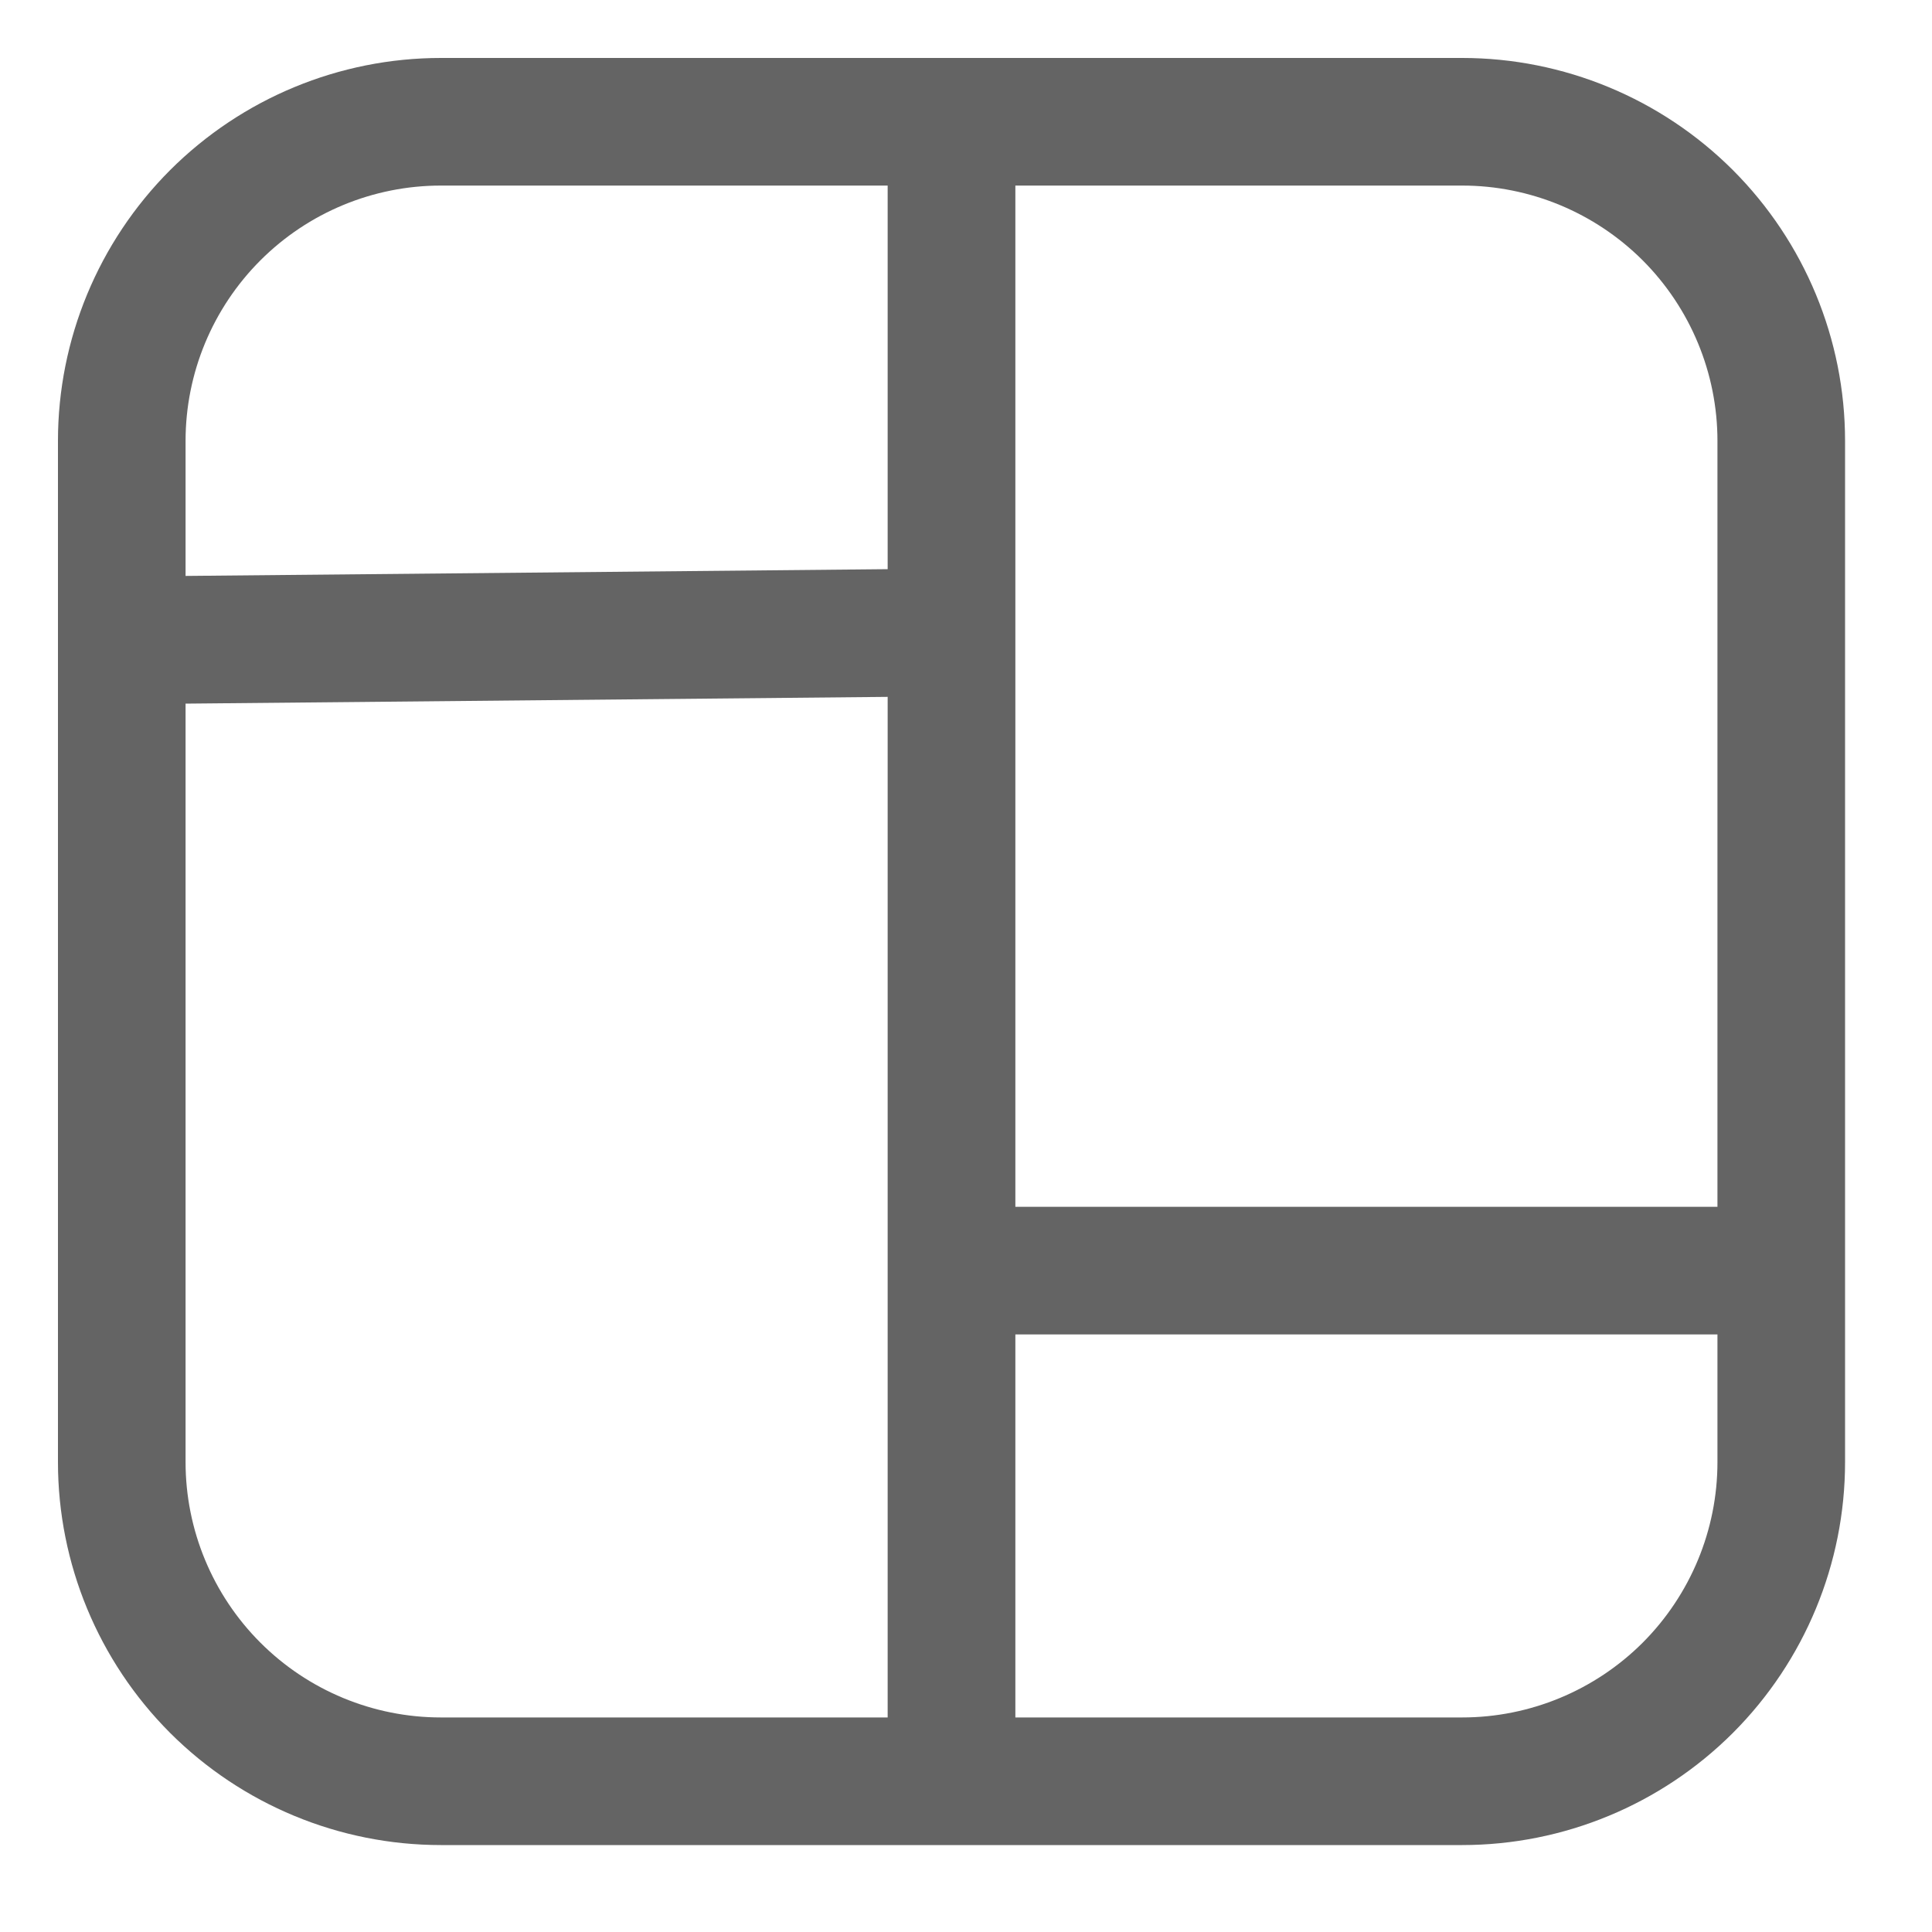 <svg width="20" height="20" viewBox="0 0 20 20" fill="none" xmlns="http://www.w3.org/2000/svg">
<path d="M0.6 4.564C0.6 3.513 1.018 2.505 1.761 1.761C2.505 1.018 3.513 0.6 4.564 0.6H15.136C16.187 0.6 17.195 1.018 17.939 1.761C18.682 2.505 19.1 3.513 19.1 4.564V15.136C19.1 16.187 18.682 17.195 17.939 17.939C17.195 18.682 16.187 19.1 15.136 19.1H4.564C3.513 19.1 2.505 18.682 1.761 17.939C1.018 17.195 0.6 16.187 0.6 15.136V4.564ZM4.564 1.921C3.863 1.921 3.191 2.2 2.696 2.695C2.2 3.191 1.921 3.863 1.921 4.564V5.962L9.189 5.892V1.921H4.564ZM10.511 1.921V12.493H17.779V4.564C17.779 3.863 17.5 3.191 17.005 2.695C16.509 2.2 15.837 1.921 15.136 1.921H10.511ZM17.779 13.814H10.511V17.779H15.136C15.837 17.779 16.509 17.5 17.005 17.005C17.5 16.509 17.779 15.837 17.779 15.136V13.814ZM9.189 17.779V7.214L1.921 7.284V15.136C1.921 15.837 2.2 16.509 2.696 17.005C3.191 17.5 3.863 17.779 4.564 17.779H9.189Z" fill="#646464"/>
</svg>
